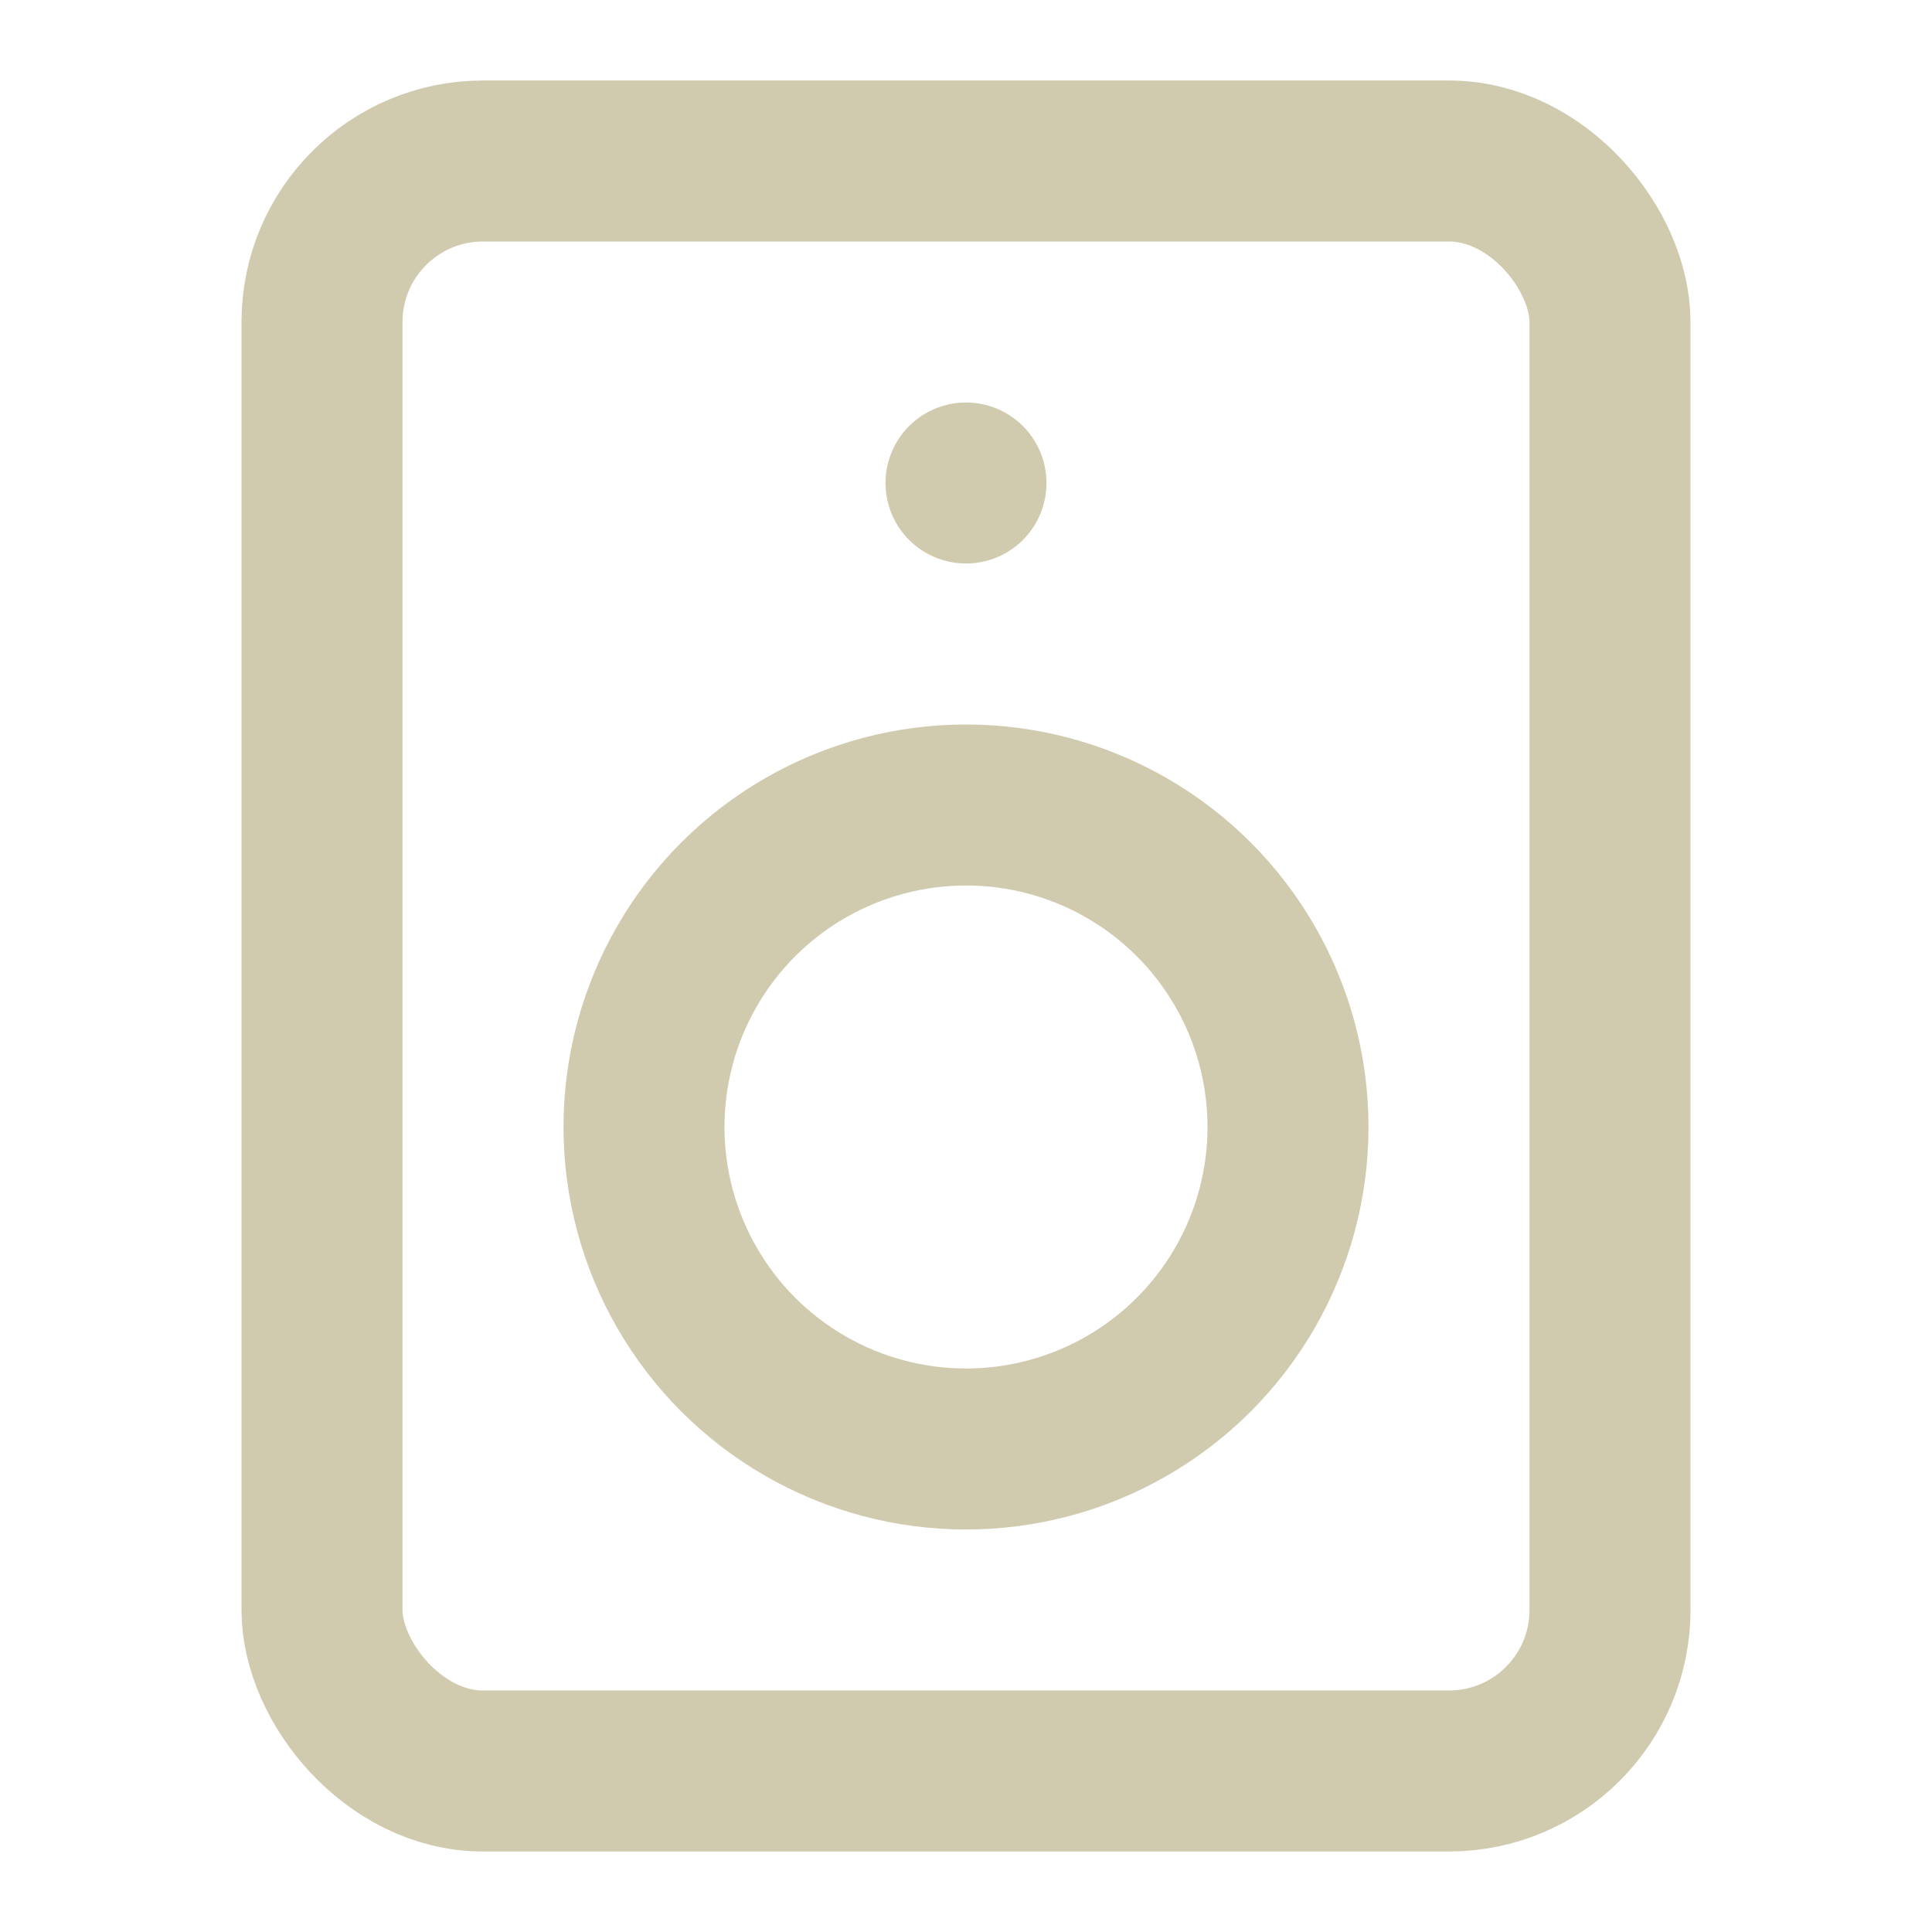 <svg xmlns="http://www.w3.org/2000/svg" width="24" height="24" viewBox="0 0 24 24" fill="none" stroke="#d0cbaf" stroke-width="2" stroke-linecap="round" stroke-linejoin="round" class="feather feather-speaker"><rect x="4" y="2" width="16" height="20" rx="2" ry="2"></rect><circle cx="12" cy="14" r="4"></circle><line x1="12" y1="6" x2="12" y2="6"></line></svg>
